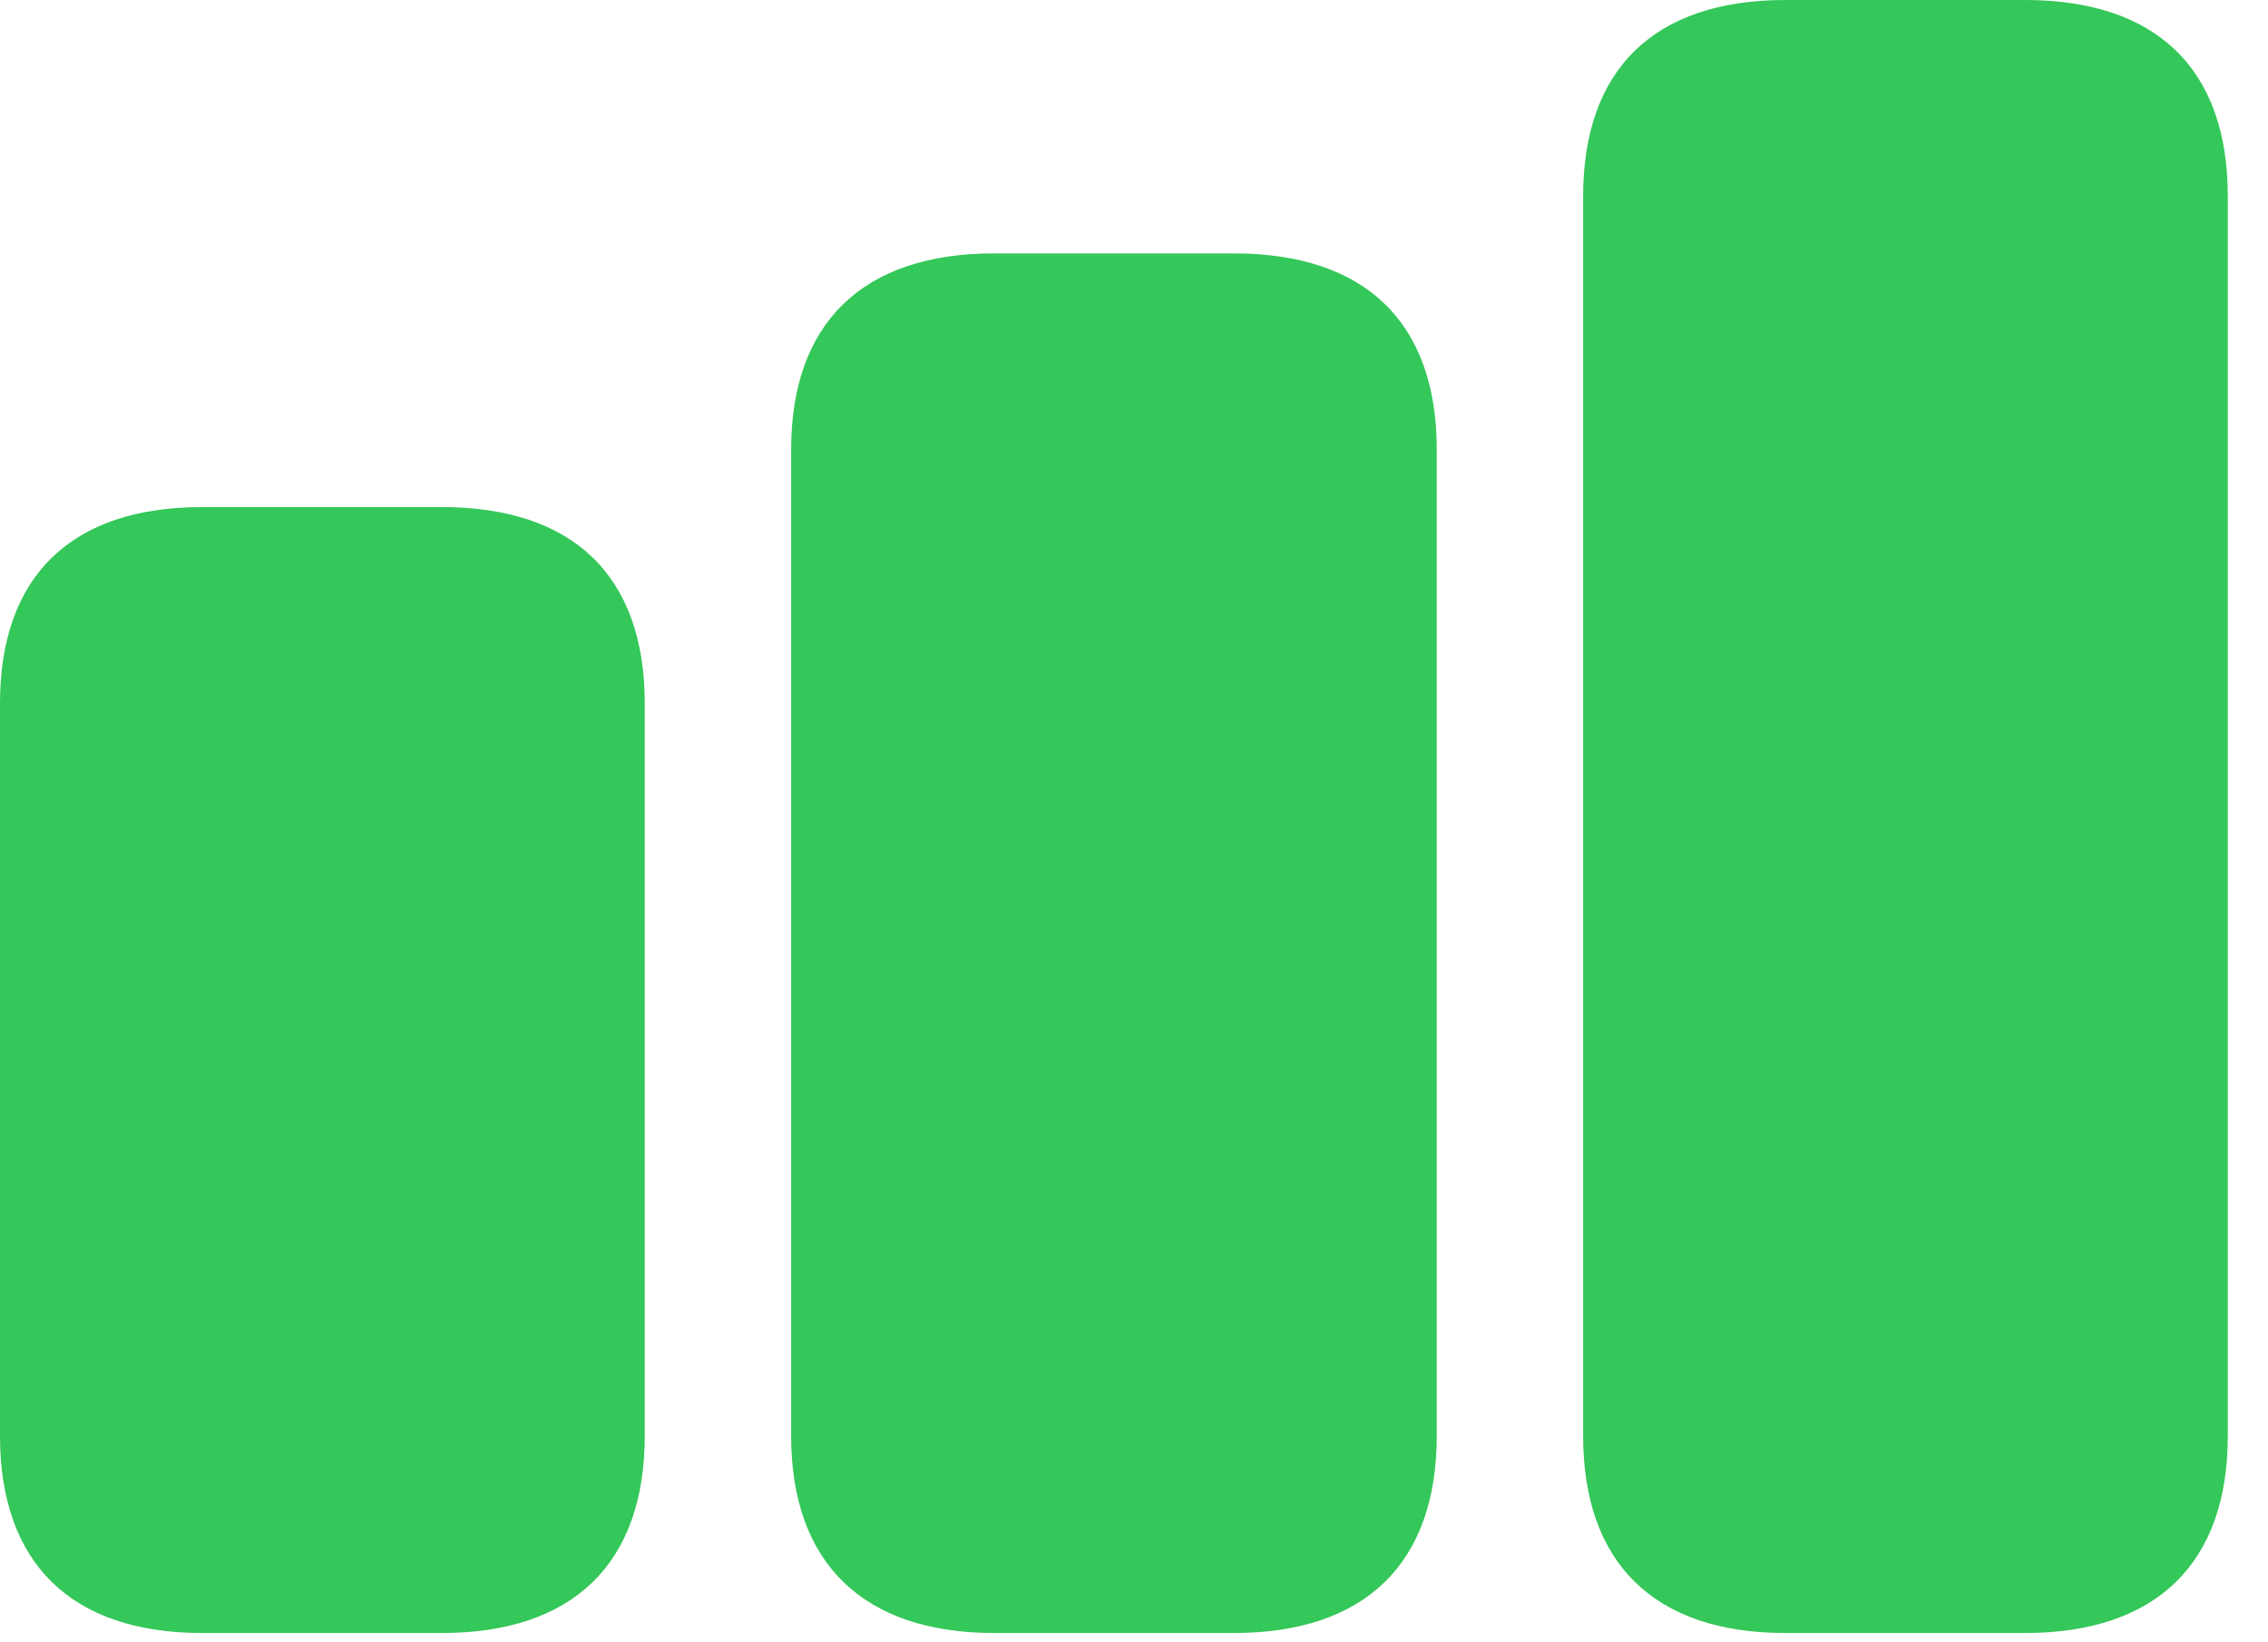 <svg width="29" height="21" viewBox="0 0 29 21" fill="none" xmlns="http://www.w3.org/2000/svg">
<g clip-path="url(#clip0_440_1145)">
<path d="M22.827 20.881H25.891C27.579 20.881 28.486 19.983 28.486 18.361V2.508C28.486 0.887 27.579 0 25.891 0H22.827C21.15 0 20.243 0.887 20.243 2.511V18.361C20.243 19.983 21.15 20.881 22.827 20.881Z" fill="#34C759"/>
<path d="M12.711 20.881H15.775C17.463 20.881 18.371 19.983 18.371 18.361V5.749C18.371 4.127 17.463 3.24 15.775 3.24H12.711C11.034 3.24 10.116 4.127 10.116 5.751V18.361C10.116 19.983 11.034 20.881 12.711 20.881Z" fill="#34C759"/>
<path d="M2.584 20.881H5.648C7.336 20.881 8.244 19.983 8.244 18.361V8.993C8.244 7.371 7.336 6.484 5.648 6.484H2.584C0.907 6.484 0 7.371 0 8.995V18.361C0 19.983 0.907 20.881 2.584 20.881Z" fill="#34C759"/>
</g>
<defs>
<clipPath id="clip0_440_1145">
<rect width="29" height="21" fill="white"/>
</clipPath>
</defs>
</svg>
